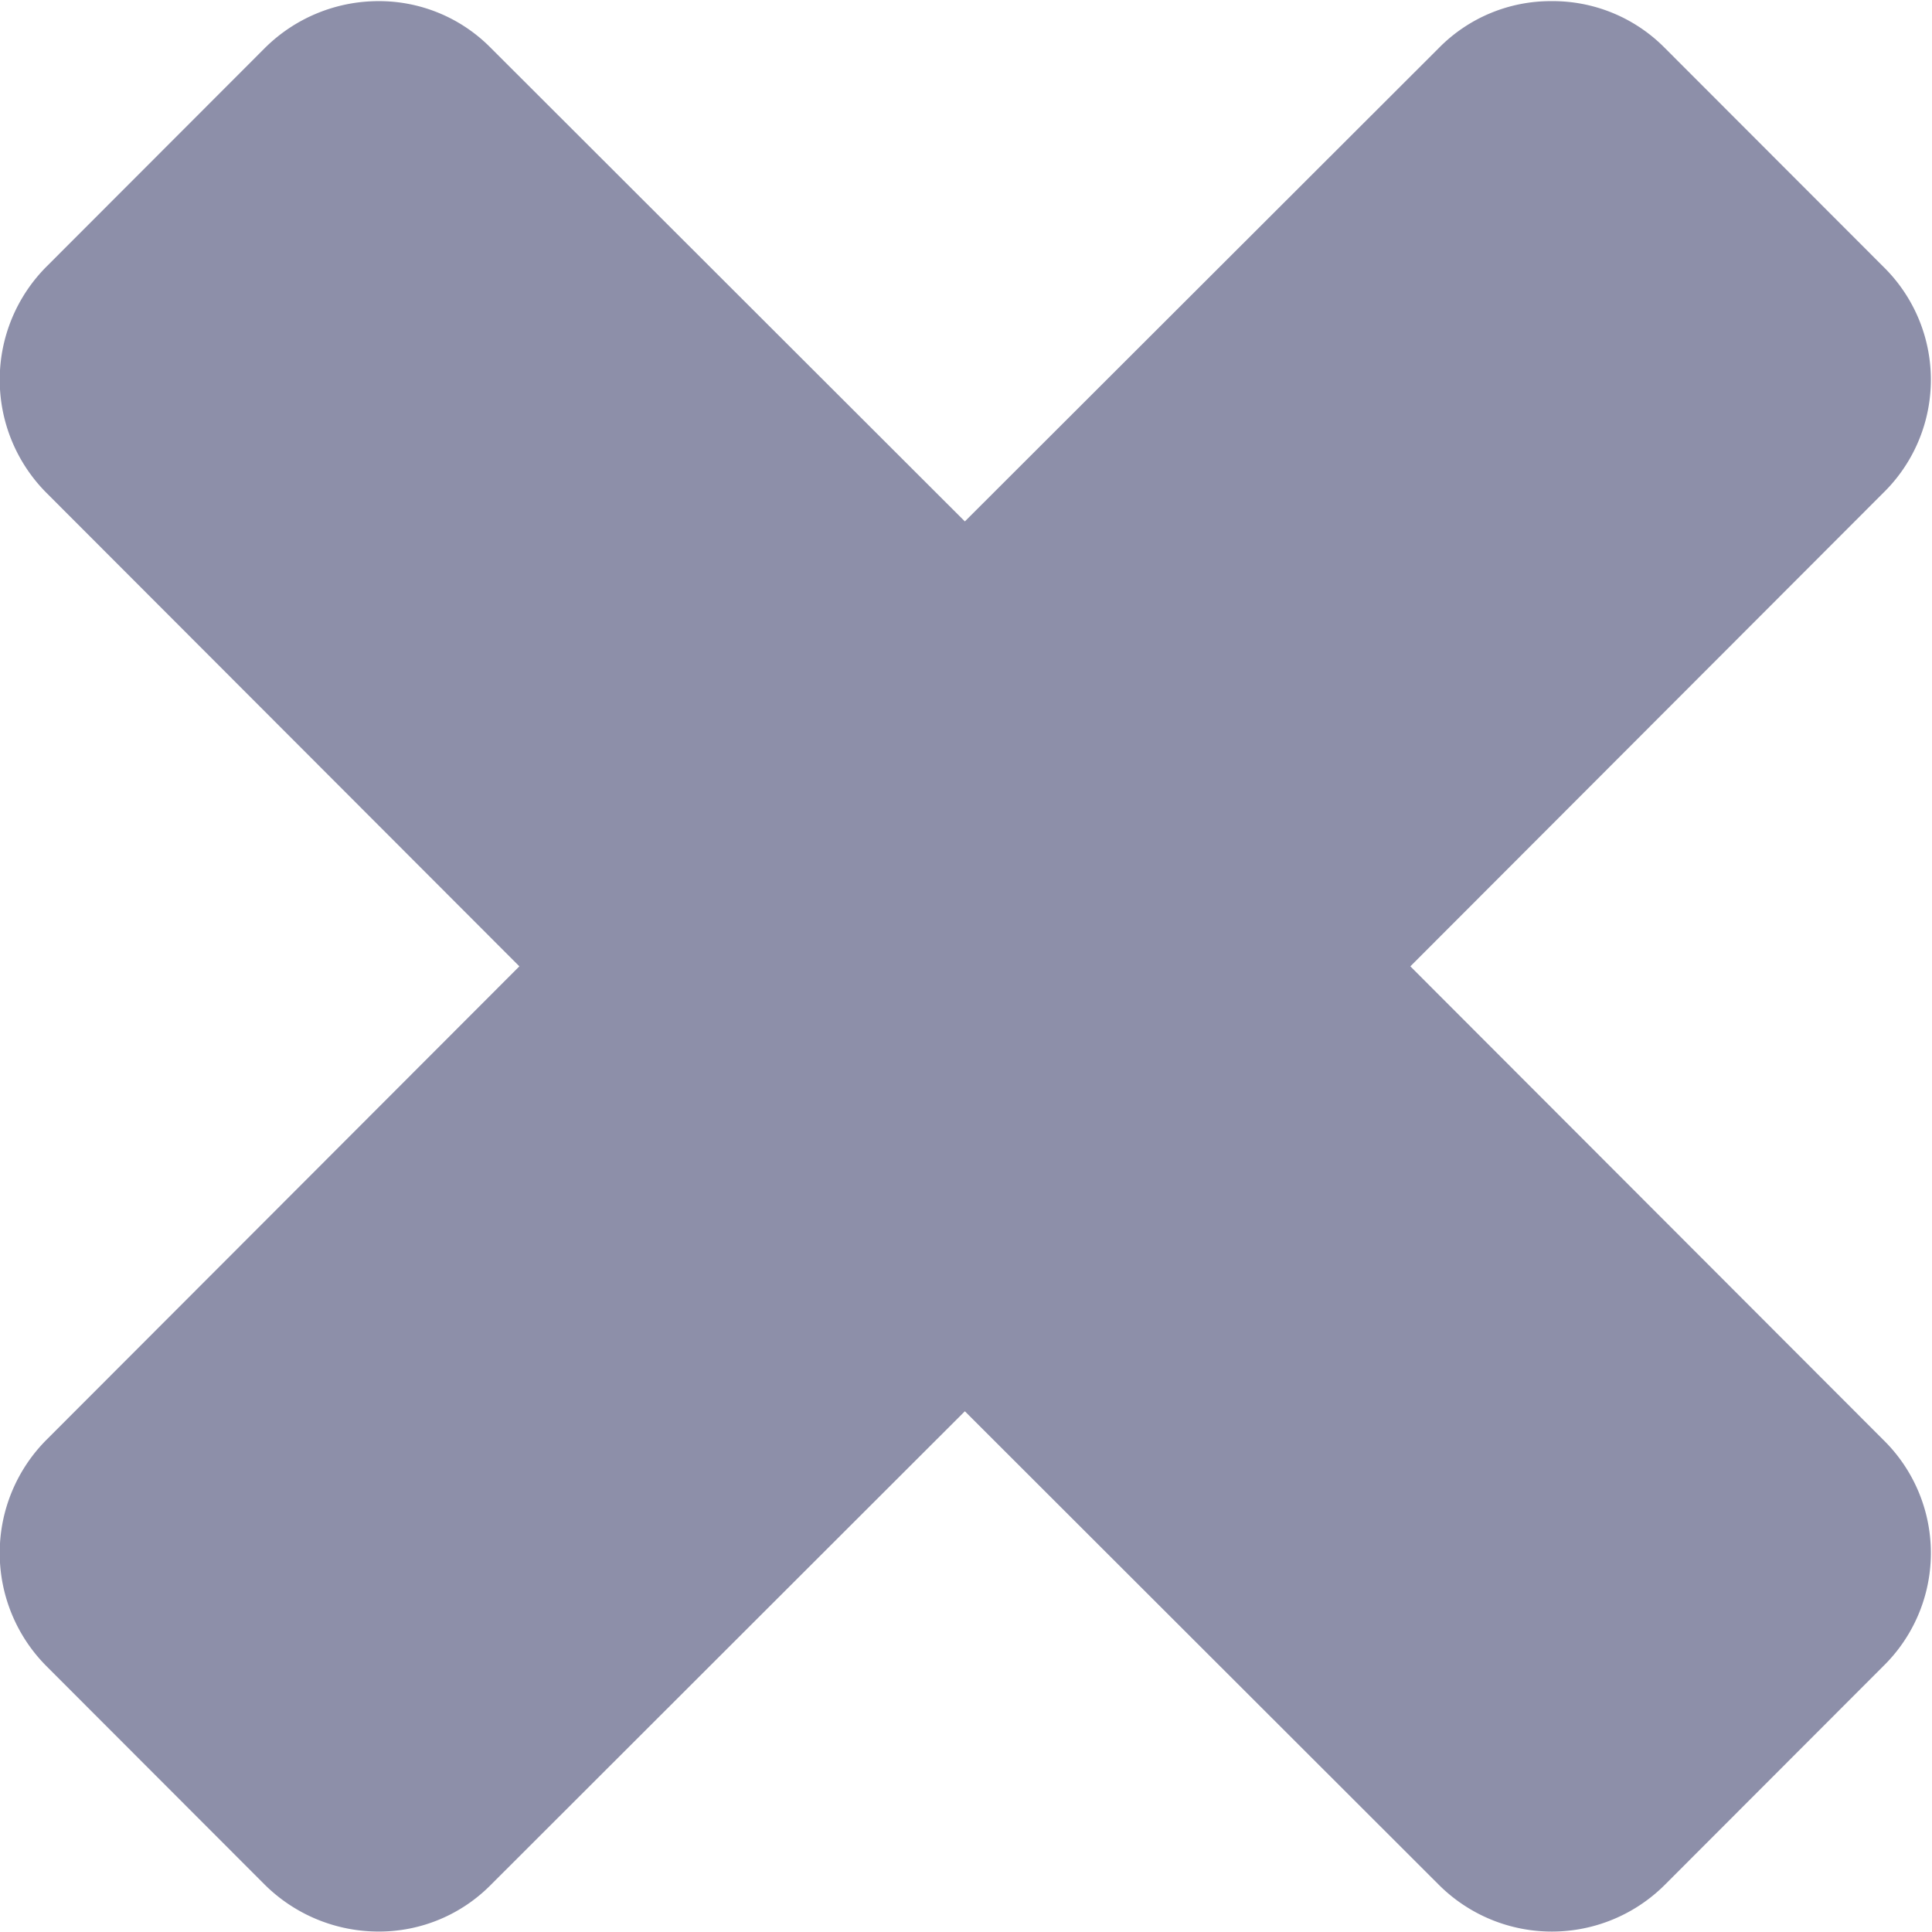 <svg xmlns="http://www.w3.org/2000/svg" width="17" height="17" viewBox="0 0 17 17">
  <path fill="#8D8FA9" d="M1451.65,596.01a1.379,1.379,0,0,0-.99.413l-4.17,4.165-4.17-4.165a1.379,1.379,0,0,0-.99-0.413,1.419,1.419,0,0,0-1,.413l-1.92,1.922a1.41,1.41,0,0,0,0,1.993l4.16,4.165-4.16,4.165a1.411,1.411,0,0,0,0,1.994l1.92,1.922a1.422,1.422,0,0,0,1,.412,1.382,1.382,0,0,0,.99-0.412l4.17-4.166,4.17,4.166a1.407,1.407,0,0,0,1.99,0l1.92-1.922a1.393,1.393,0,0,0,0-1.994l-4.16-4.165,4.16-4.165a1.392,1.392,0,0,0,0-1.993l-1.92-1.922a1.385,1.385,0,0,0-1-.413" transform="translate(-1438 -596)"/>
</svg>
